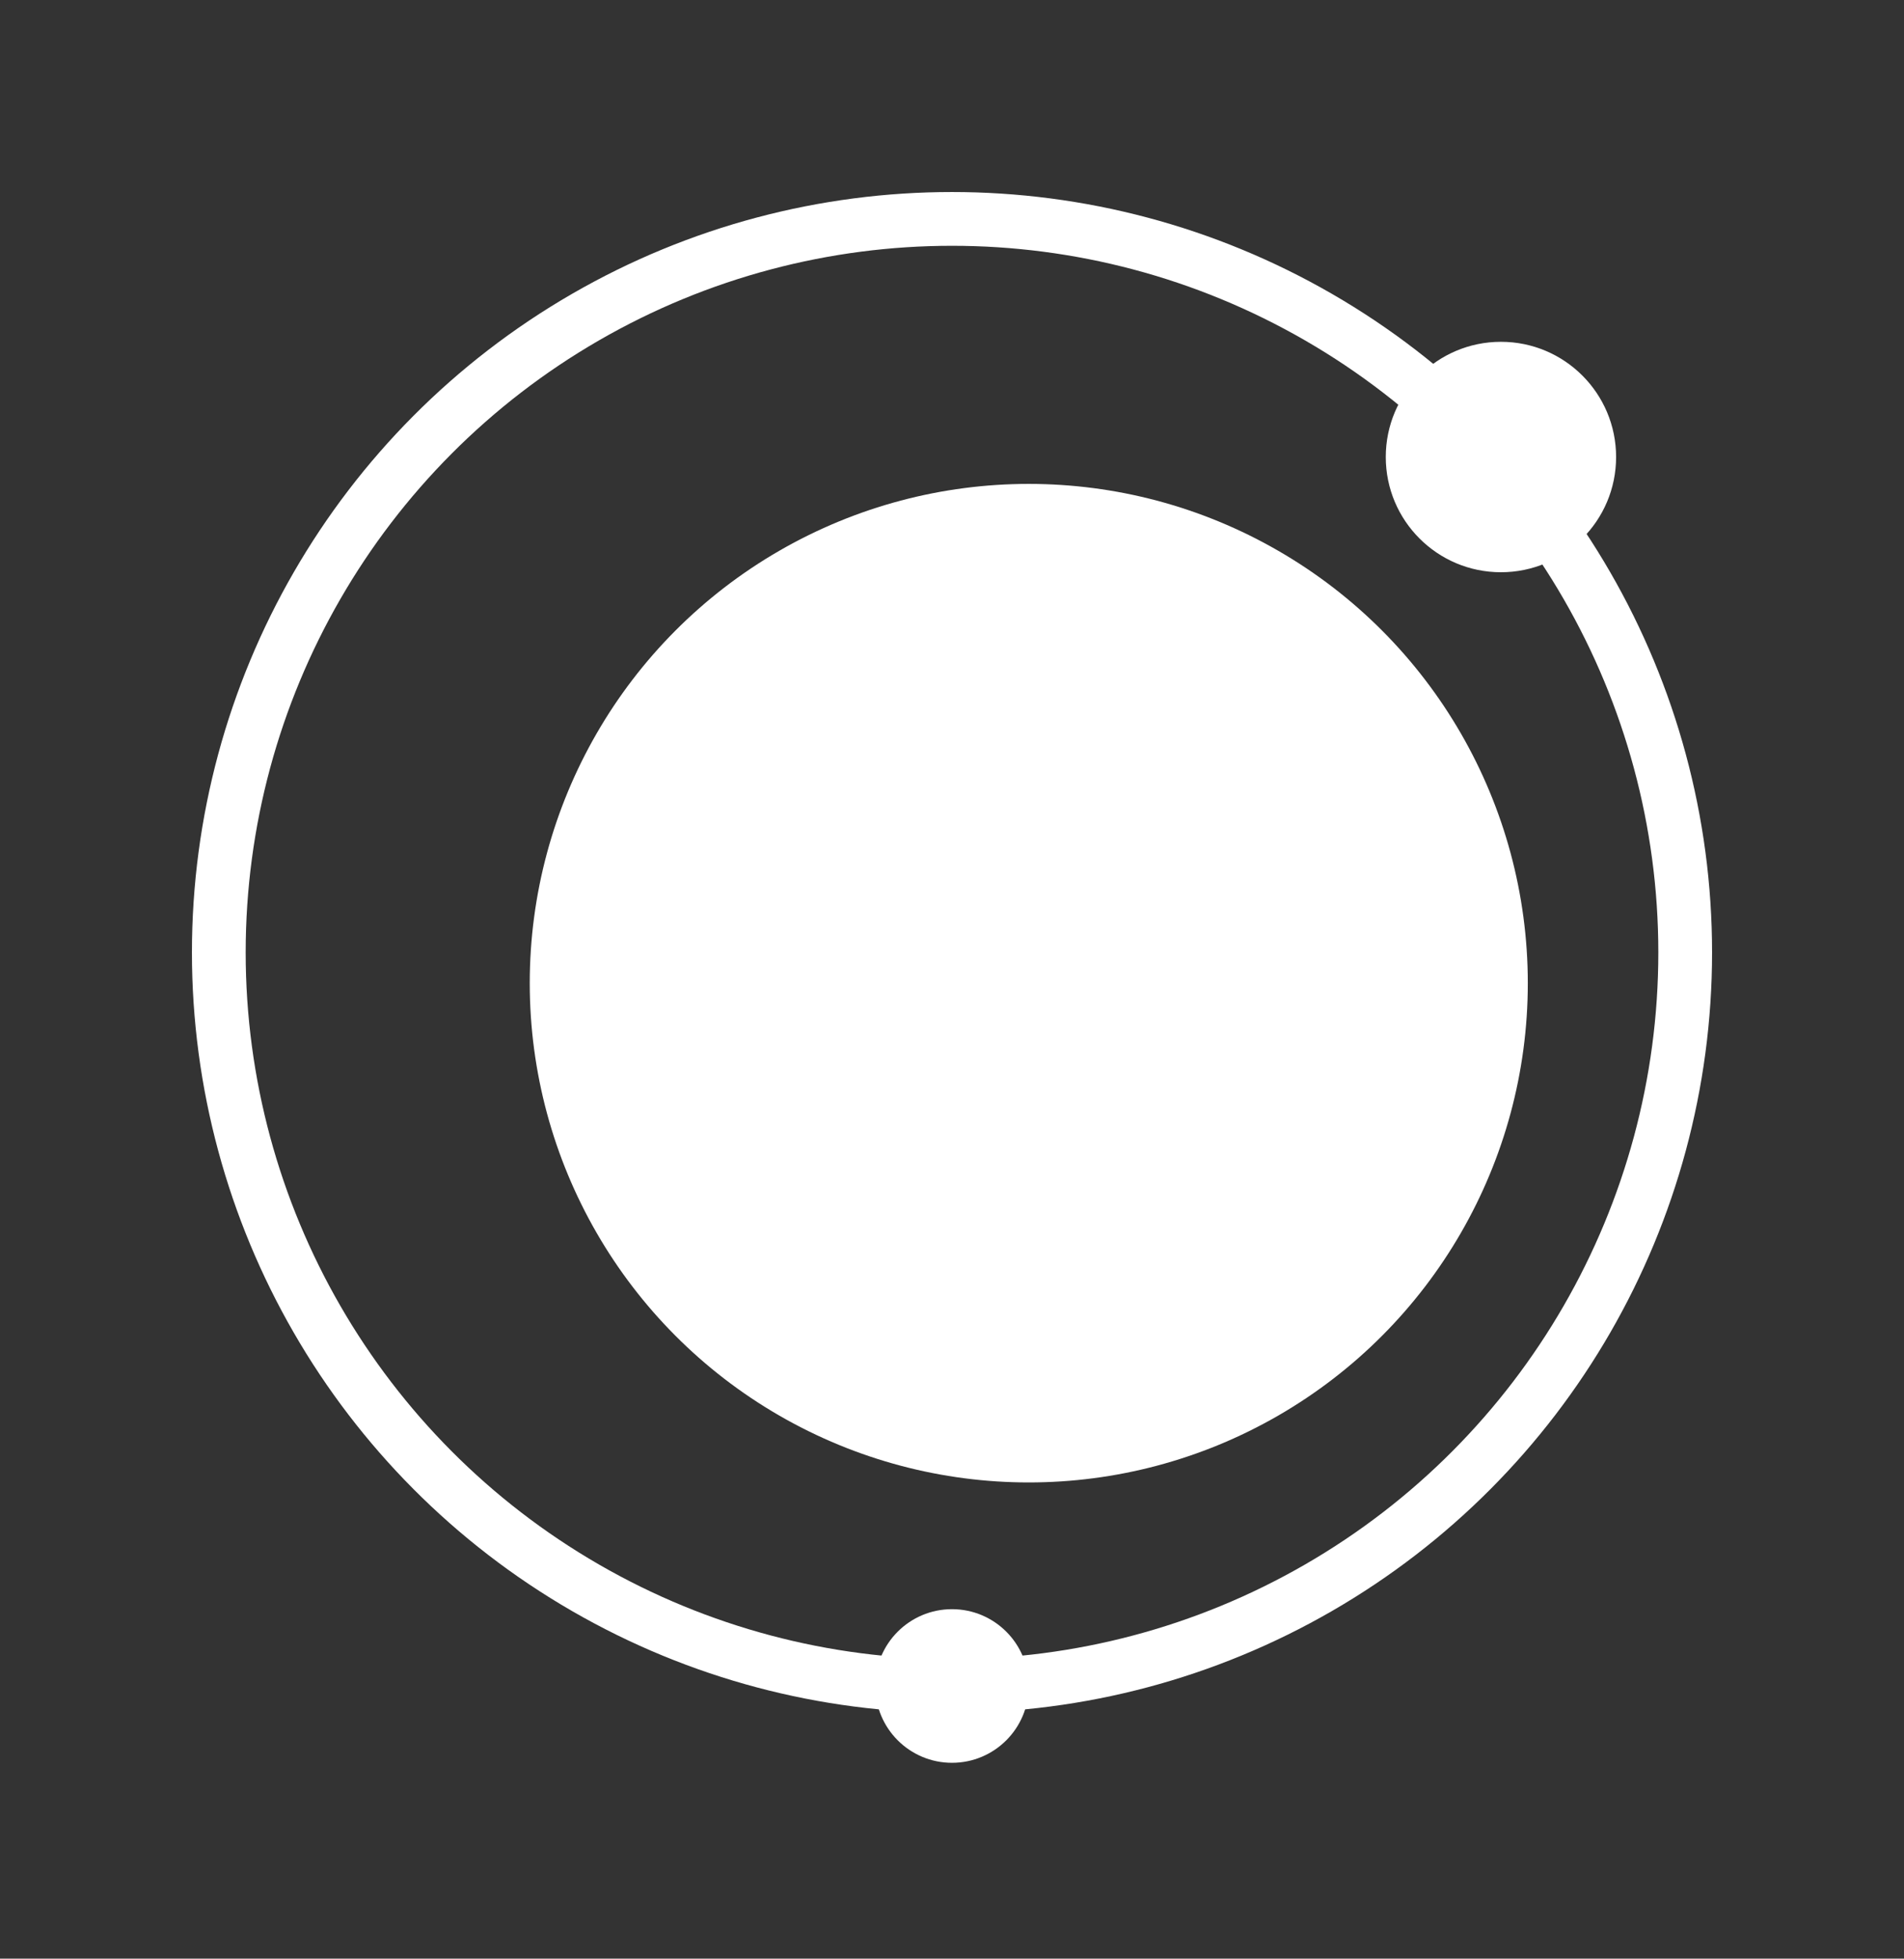 <svg width="248" height="255" viewBox="0 0 248 255" fill="none" xmlns="http://www.w3.org/2000/svg">
<rect x="0" y="0" width="248" height="255" fill="#333333" stroke="none"/>
<circle cx="134" cy="128" r="61.5" fill="white" stroke="white" stroke-width="7"/>
<circle cx="124" cy="124" r="95.5" stroke="white" stroke-width="7"/>
<circle cx="195.5" cy="59.5" r="15" fill="white"/>
<circle cx="124" cy="219.5" r="10" fill="white"/>
</svg>
